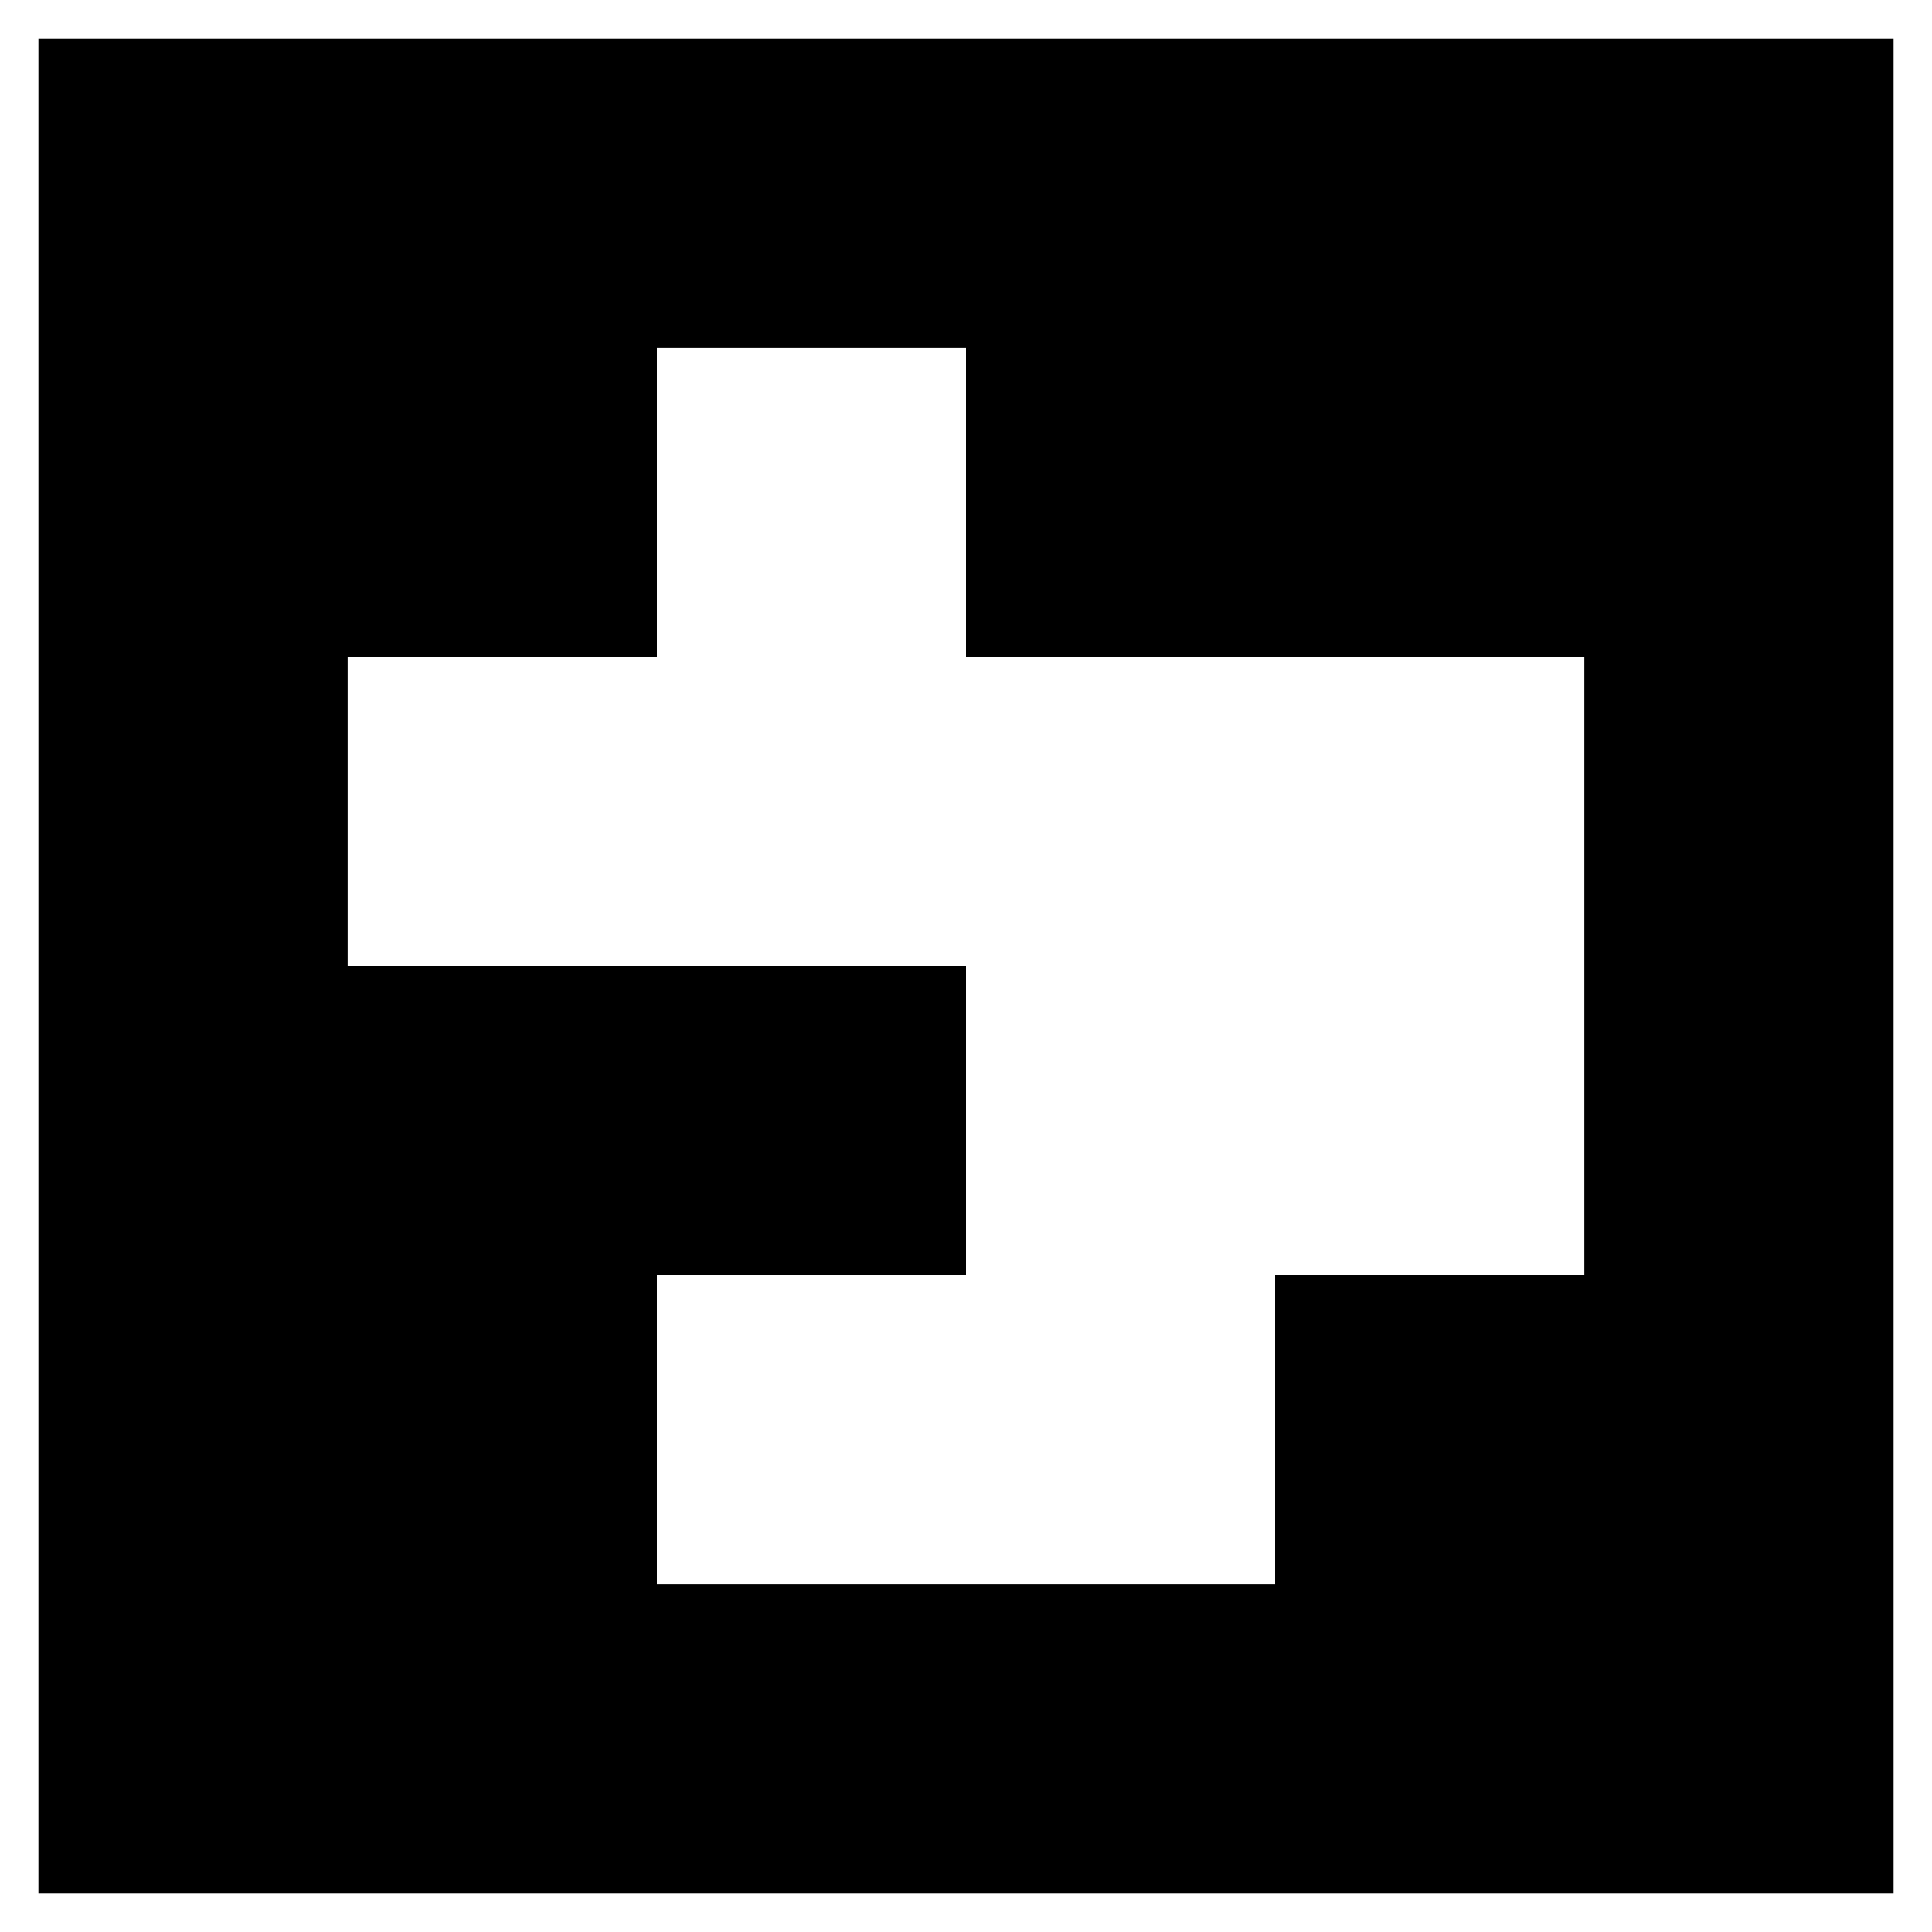 <?xml version="1.0" encoding="UTF-8" standalone="no"?>
<svg
   viewBox="0 0 30 30"
   shape-rendering="crispEdges"
   width="500mm"
   height="500mm"
   version="1.1"
   id="svg30"
   sodipodi:docname="4x4_1000-96.svg"
   inkscape:export-filename="4x4_96.png"
   inkscape:export-xdpi="96"
   inkscape:export-ydpi="96"
   inkscape:version="1.2.2 (1:1.2.2+202305151915+b0a8486541)"
   xmlns:inkscape="http://www.inkscape.org/namespaces/inkscape"
   xmlns:sodipodi="http://sodipodi.sourceforge.net/DTD/sodipodi-0.dtd"
   xmlns="http://www.w3.org/2000/svg"
   xmlns:svg="http://www.w3.org/2000/svg">
  <defs
     id="defs34" />
  <sodipodi:namedview
     id="namedview32"
     pagecolor="#ffffff"
     bordercolor="#000000"
     borderopacity="0.25"
     inkscape:showpageshadow="2"
     inkscape:pageopacity="0.0"
     inkscape:pagecheckerboard="0"
     inkscape:deskcolor="#d1d1d1"
     inkscape:document-units="mm"
     showgrid="false"
     inkscape:zoom="0.28111979"
     inkscape:cx="656.30385"
     inkscape:cy="802.14915"
     inkscape:window-width="1858"
     inkscape:window-height="1016"
     inkscape:window-x="62"
     inkscape:window-y="27"
     inkscape:window-maximized="1"
     inkscape:current-layer="svg30" />
  <rect
     style="fill:#ffffff;stroke-width:0.016"
     id="rect2028"
     width="31.398"
     height="31.285"
     x="-0.678"
     y="-0.678" />
  <g
     id="g1974"
     transform="matrix(4.8,0,0,4.8,0.6,0.6)">
    <rect
       x="0"
       y="0"
       width="6"
       height="6"
       fill="#000000"
       id="rect2" />
    <rect
       width="1"
       height="1"
       x="2"
       y="1"
       fill="#ffffff"
       id="rect4" />
    <rect
       width="1"
       height="1.5"
       x="2"
       y="1"
       fill="#ffffff"
       id="rect6" />
    <rect
       width="1.5"
       height="1"
       x="1"
       y="2"
       fill="#ffffff"
       id="rect8" />
    <rect
       width="1.5"
       height="1"
       x="2"
       y="2"
       fill="#ffffff"
       id="rect10" />
    <rect
       width="1.5"
       height="1"
       x="3"
       y="2"
       fill="#ffffff"
       id="rect12" />
    <rect
       width="1"
       height="1.5"
       x="3"
       y="2"
       fill="#ffffff"
       id="rect14" />
    <rect
       width="1"
       height="1"
       x="4"
       y="2"
       fill="#ffffff"
       id="rect16" />
    <rect
       width="1"
       height="1.5"
       x="4"
       y="2"
       fill="#ffffff"
       id="rect18" />
    <rect
       width="1.5"
       height="1"
       x="3"
       y="3"
       fill="#ffffff"
       id="rect20" />
    <rect
       width="1"
       height="1.5"
       x="3"
       y="3"
       fill="#ffffff"
       id="rect22" />
    <rect
       width="1"
       height="1"
       x="4"
       y="3"
       fill="#ffffff"
       id="rect24" />
    <rect
       width="1.5"
       height="1"
       x="2"
       y="4"
       fill="#ffffff"
       id="rect26" />
    <rect
       width="1"
       height="1"
       x="3"
       y="4"
       fill="#ffffff"
       id="rect28" />
  </g>
</svg>
